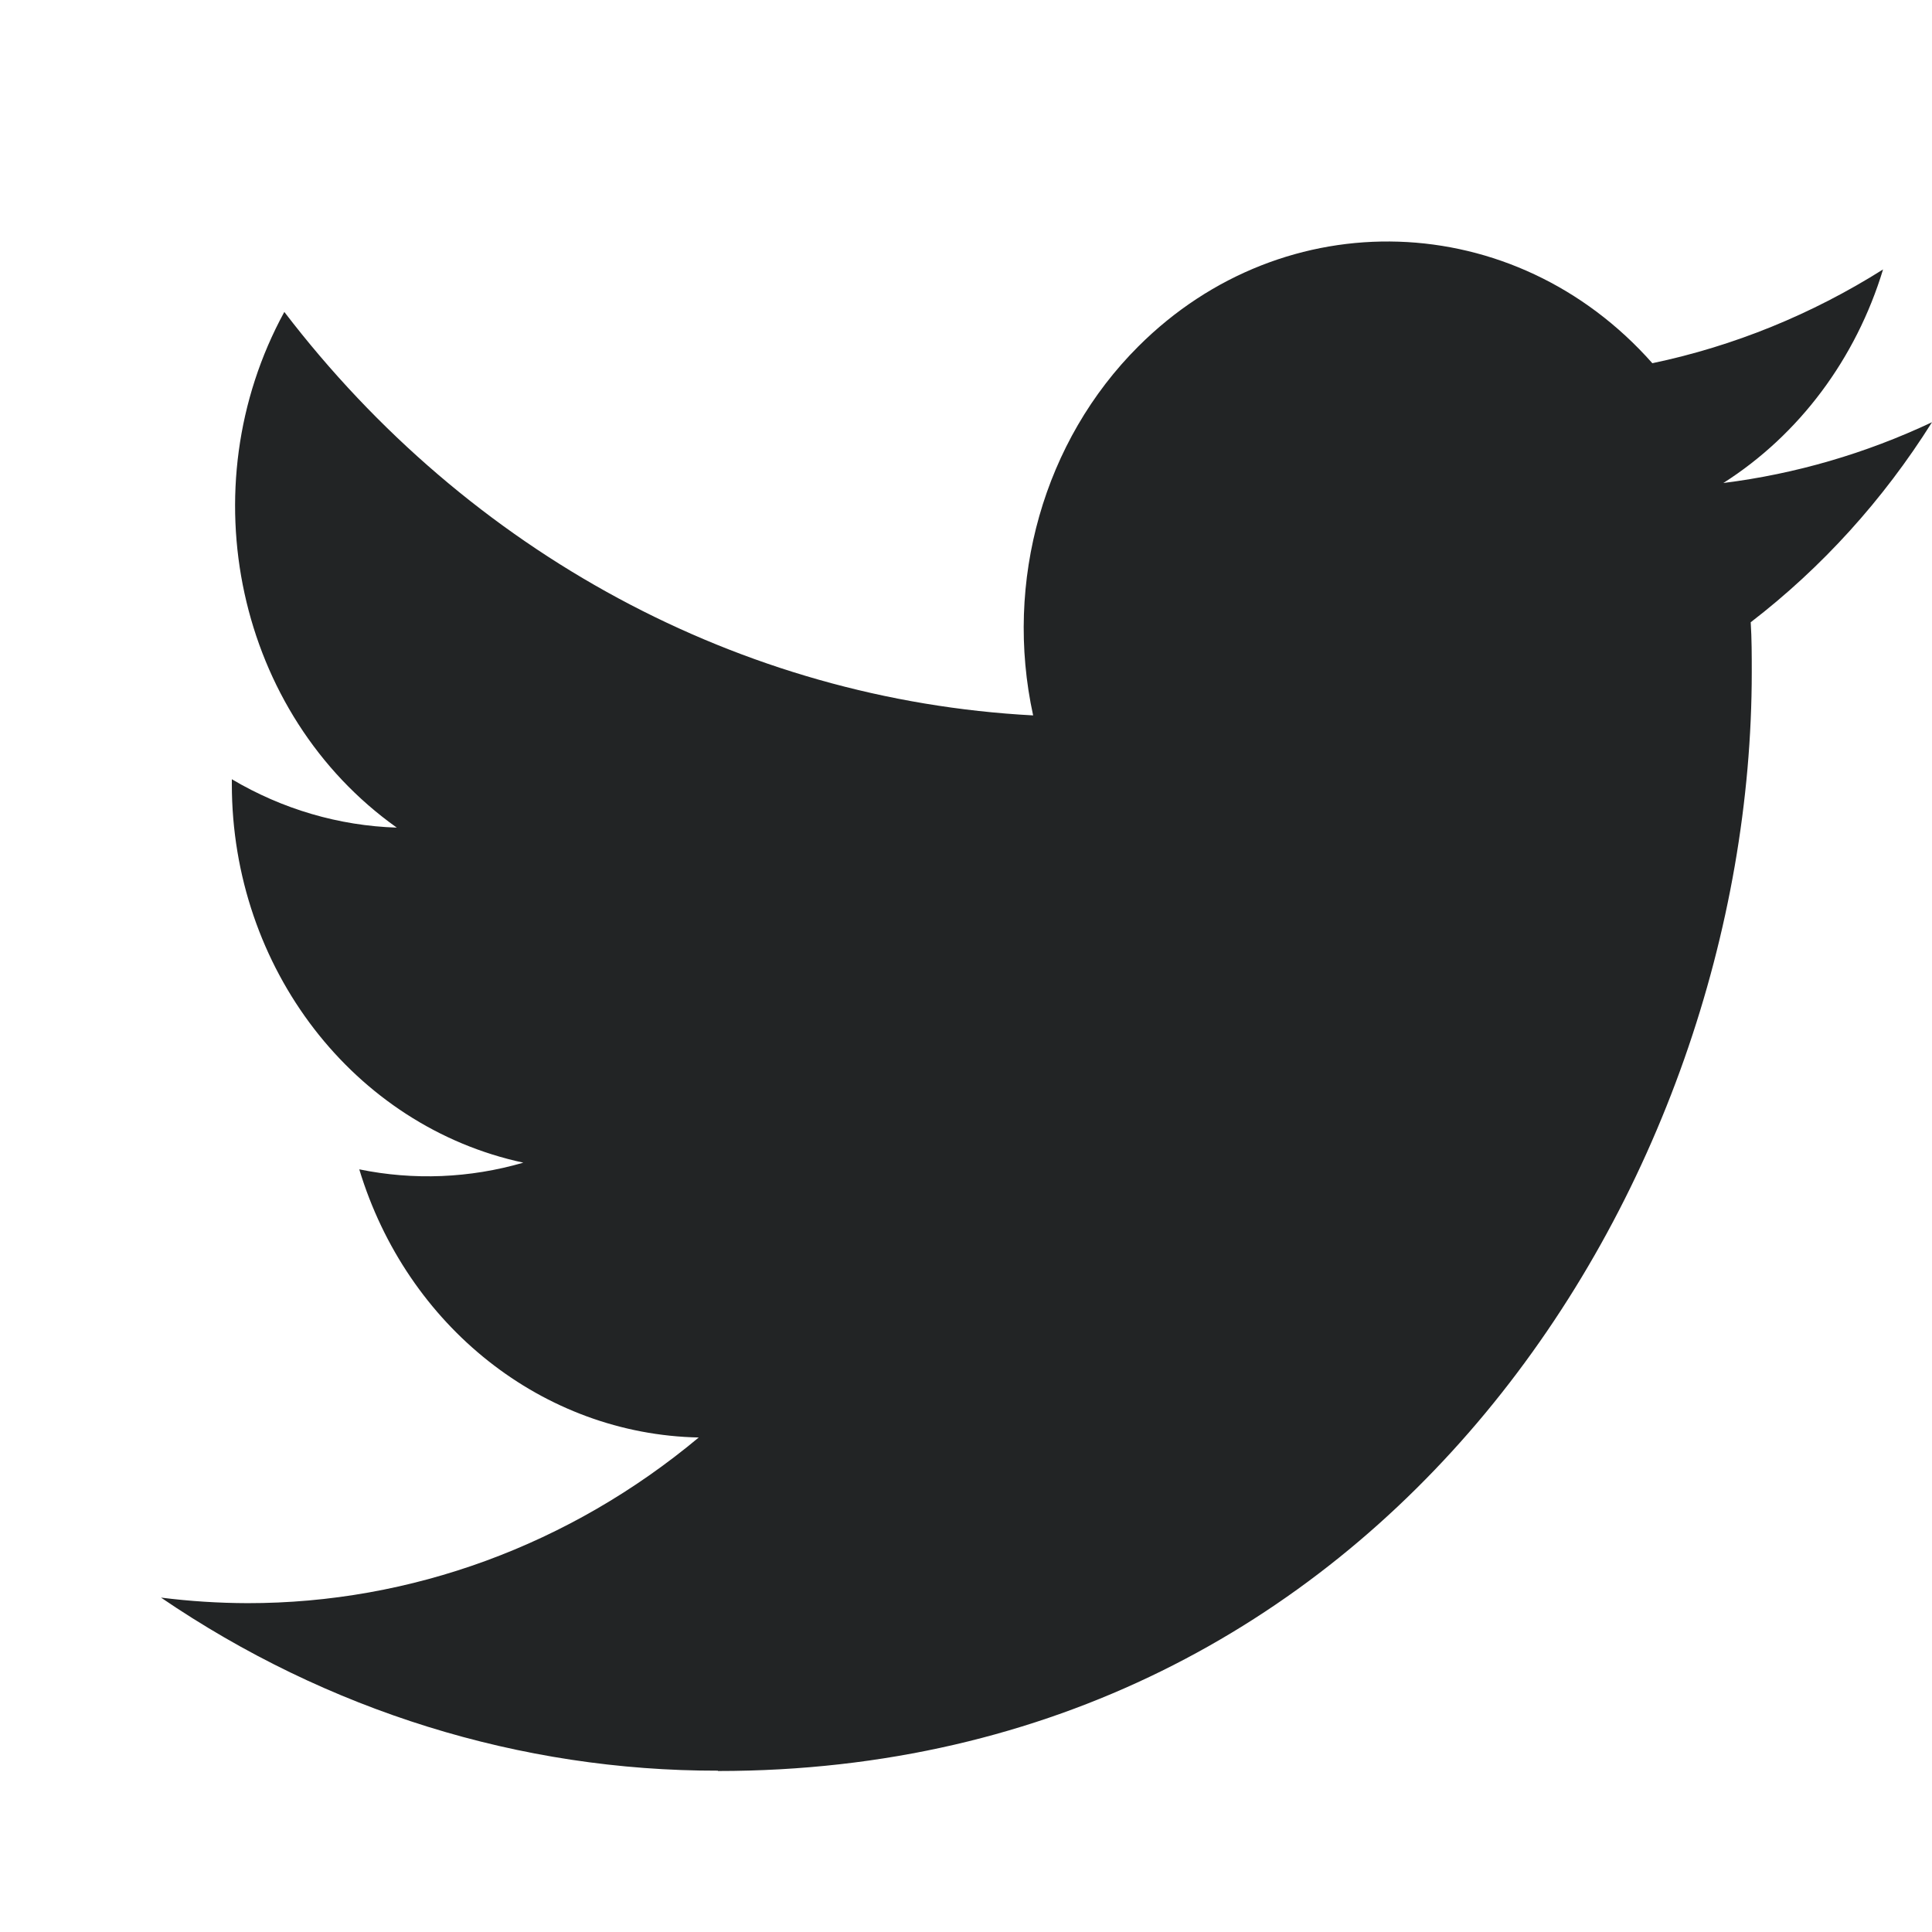 <svg width="24" height="24" viewBox="0 0 24 24" fill="none" xmlns="http://www.w3.org/2000/svg">
<path d="M21.748 7.73C21.761 7.936 21.761 8.142 21.761 8.35C21.761 14.689 17.221 22 8.919 22V21.996C6.466 22 4.065 21.253 2 19.846C2.357 19.891 2.715 19.914 3.074 19.915C5.107 19.917 7.081 19.192 8.68 17.857C6.749 17.818 5.055 16.48 4.463 14.526C5.14 14.665 5.837 14.636 6.501 14.443C4.395 13.991 2.88 12.025 2.88 9.741V9.68C3.508 10.052 4.21 10.258 4.929 10.281C2.946 8.872 2.334 6.068 3.532 3.875C5.824 6.872 9.205 8.694 12.834 8.887C12.47 7.221 12.967 5.475 14.14 4.304C15.958 2.487 18.817 2.58 20.526 4.512C21.537 4.3 22.506 3.906 23.392 3.347C23.055 4.457 22.35 5.401 21.408 6C22.303 5.888 23.177 5.633 24 5.245C23.394 6.21 22.631 7.051 21.748 7.73Z" fill="#222425"/>
</svg>
